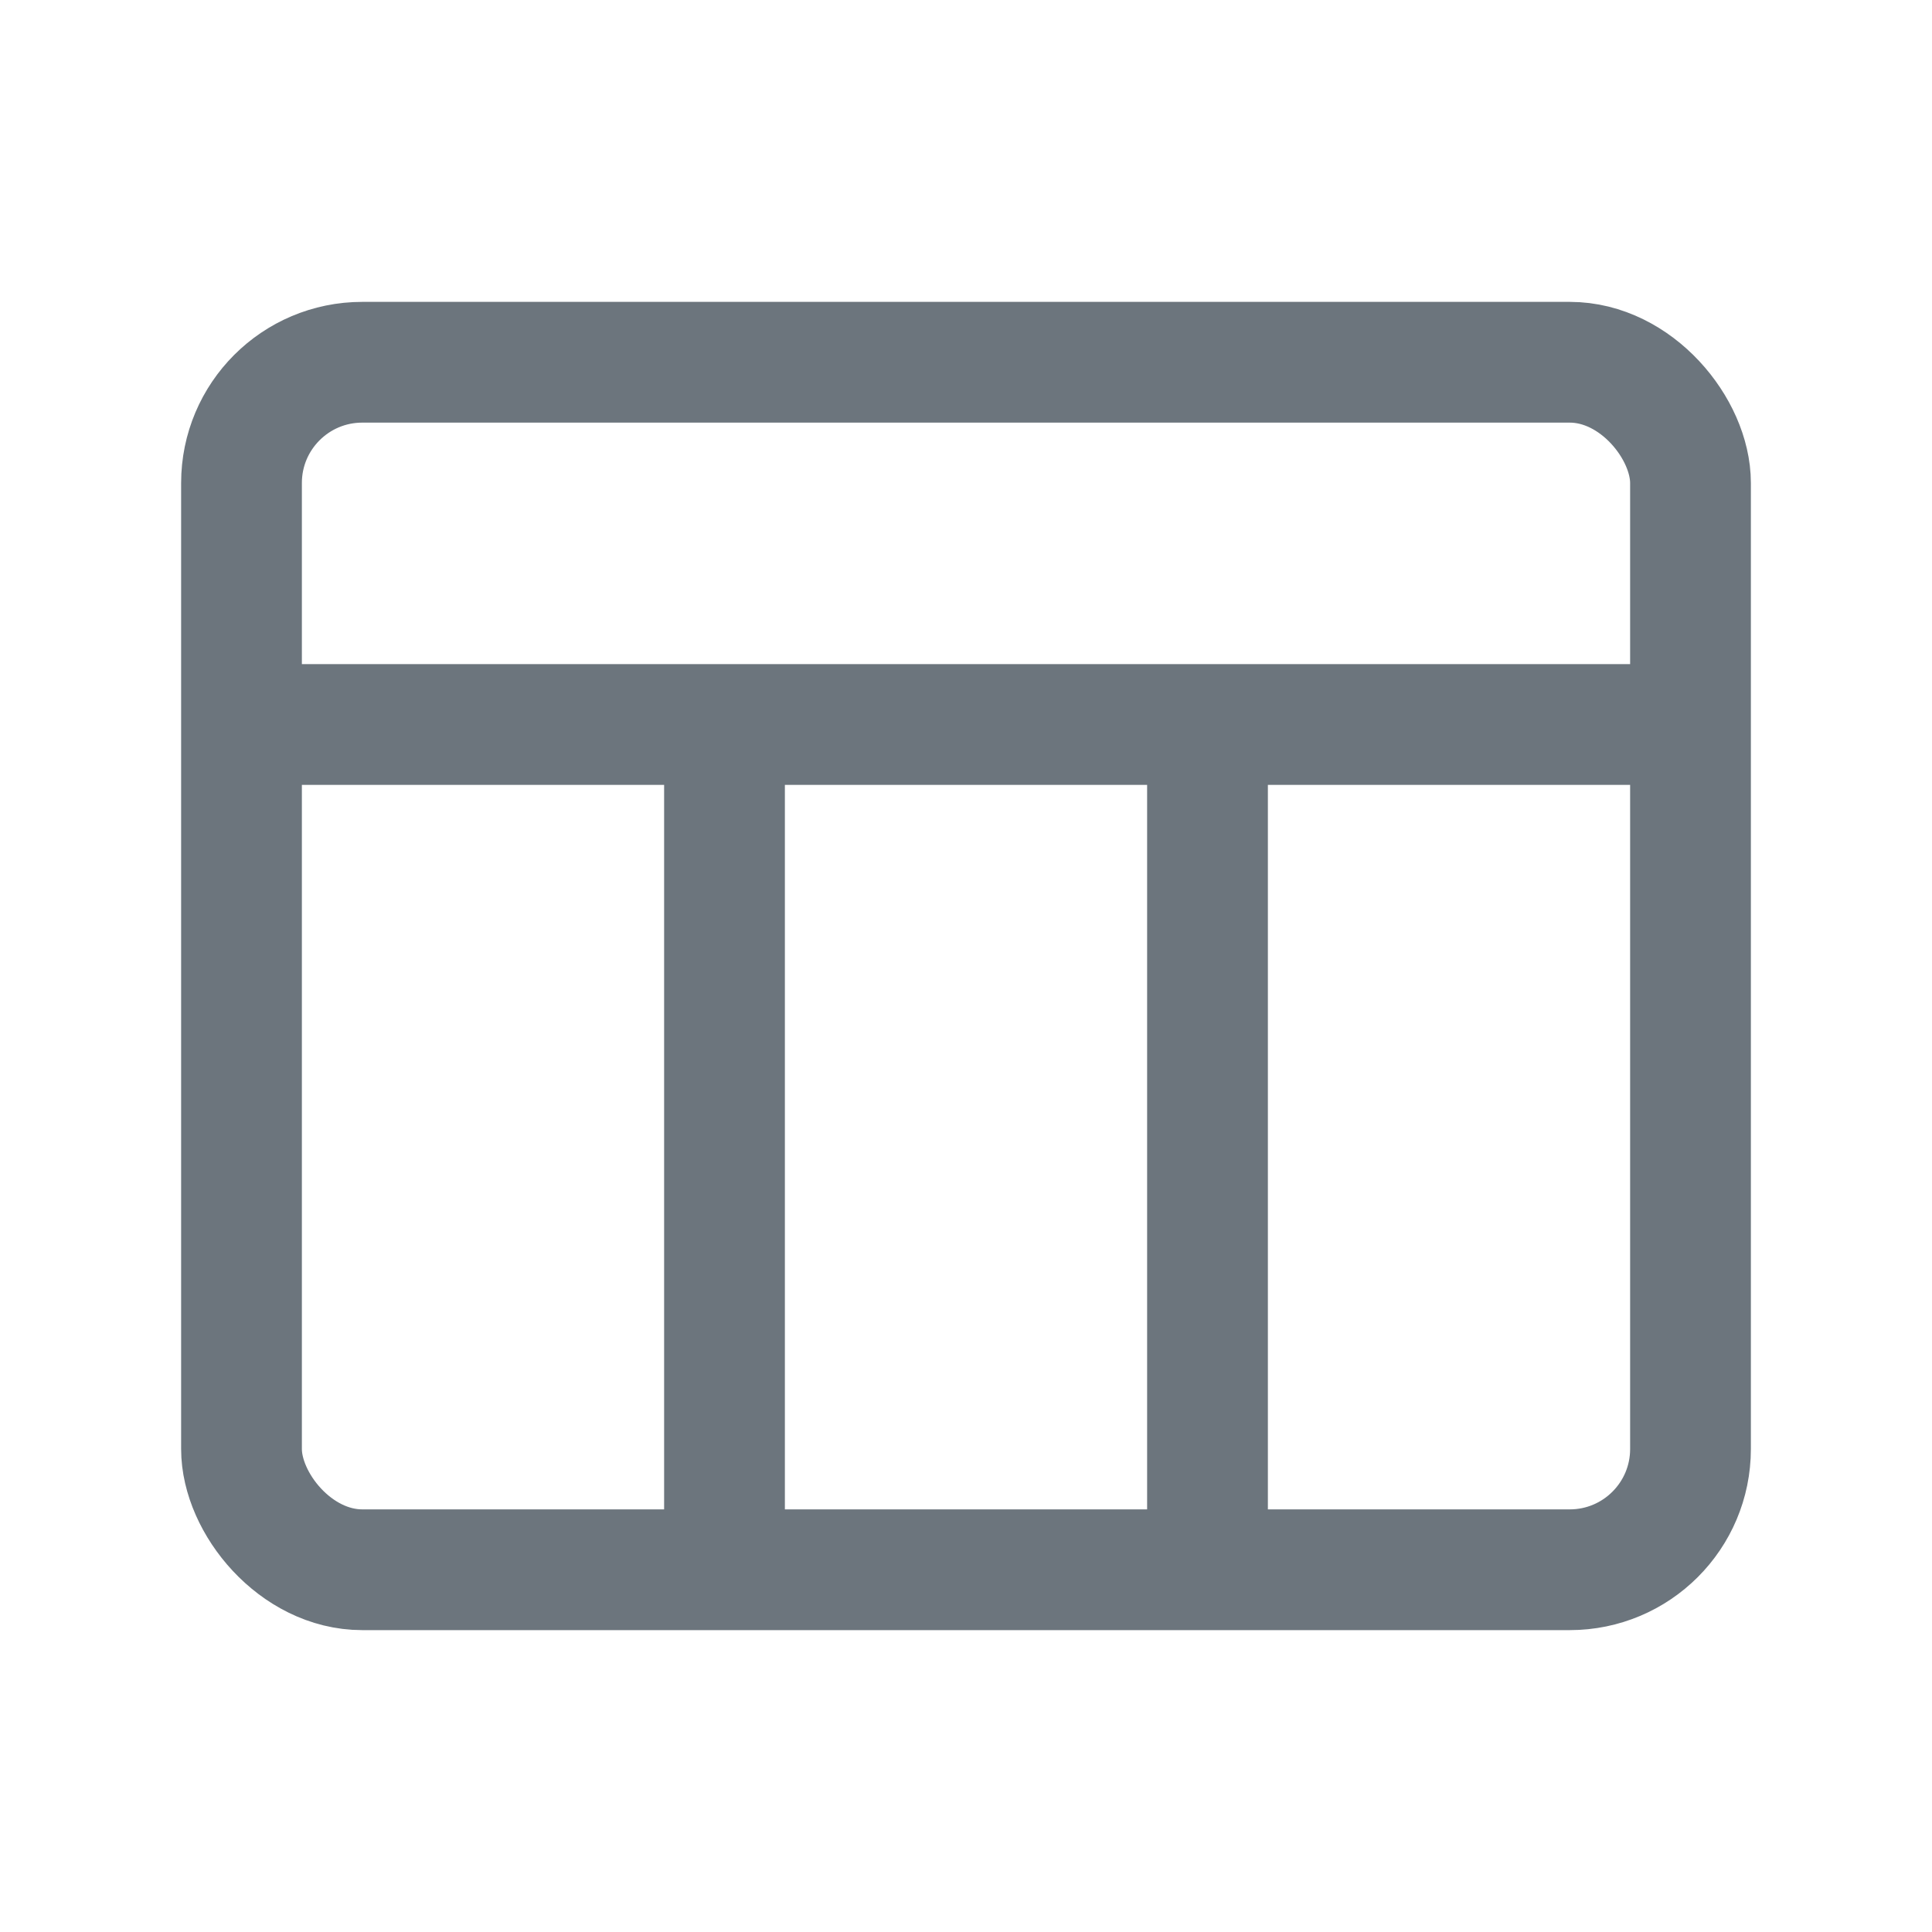 <?xml version="1.0" encoding="UTF-8"?>
<svg width="16" height="16" viewBox="0 0 16 16" xmlns="http://www.w3.org/2000/svg">
  <rect x="2" y="3" width="12" height="10" fill="none" stroke="#6c757d" stroke-width="1" rx="1"/>
  <line x1="2" y1="6" x2="14" y2="6" stroke="#6c757d" stroke-width="1"/>
  <line x1="6" y1="6" x2="6" y2="13" stroke="#6c757d" stroke-width="1"/>
  <line x1="10" y1="6" x2="10" y2="13" stroke="#6c757d" stroke-width="1"/>
</svg>